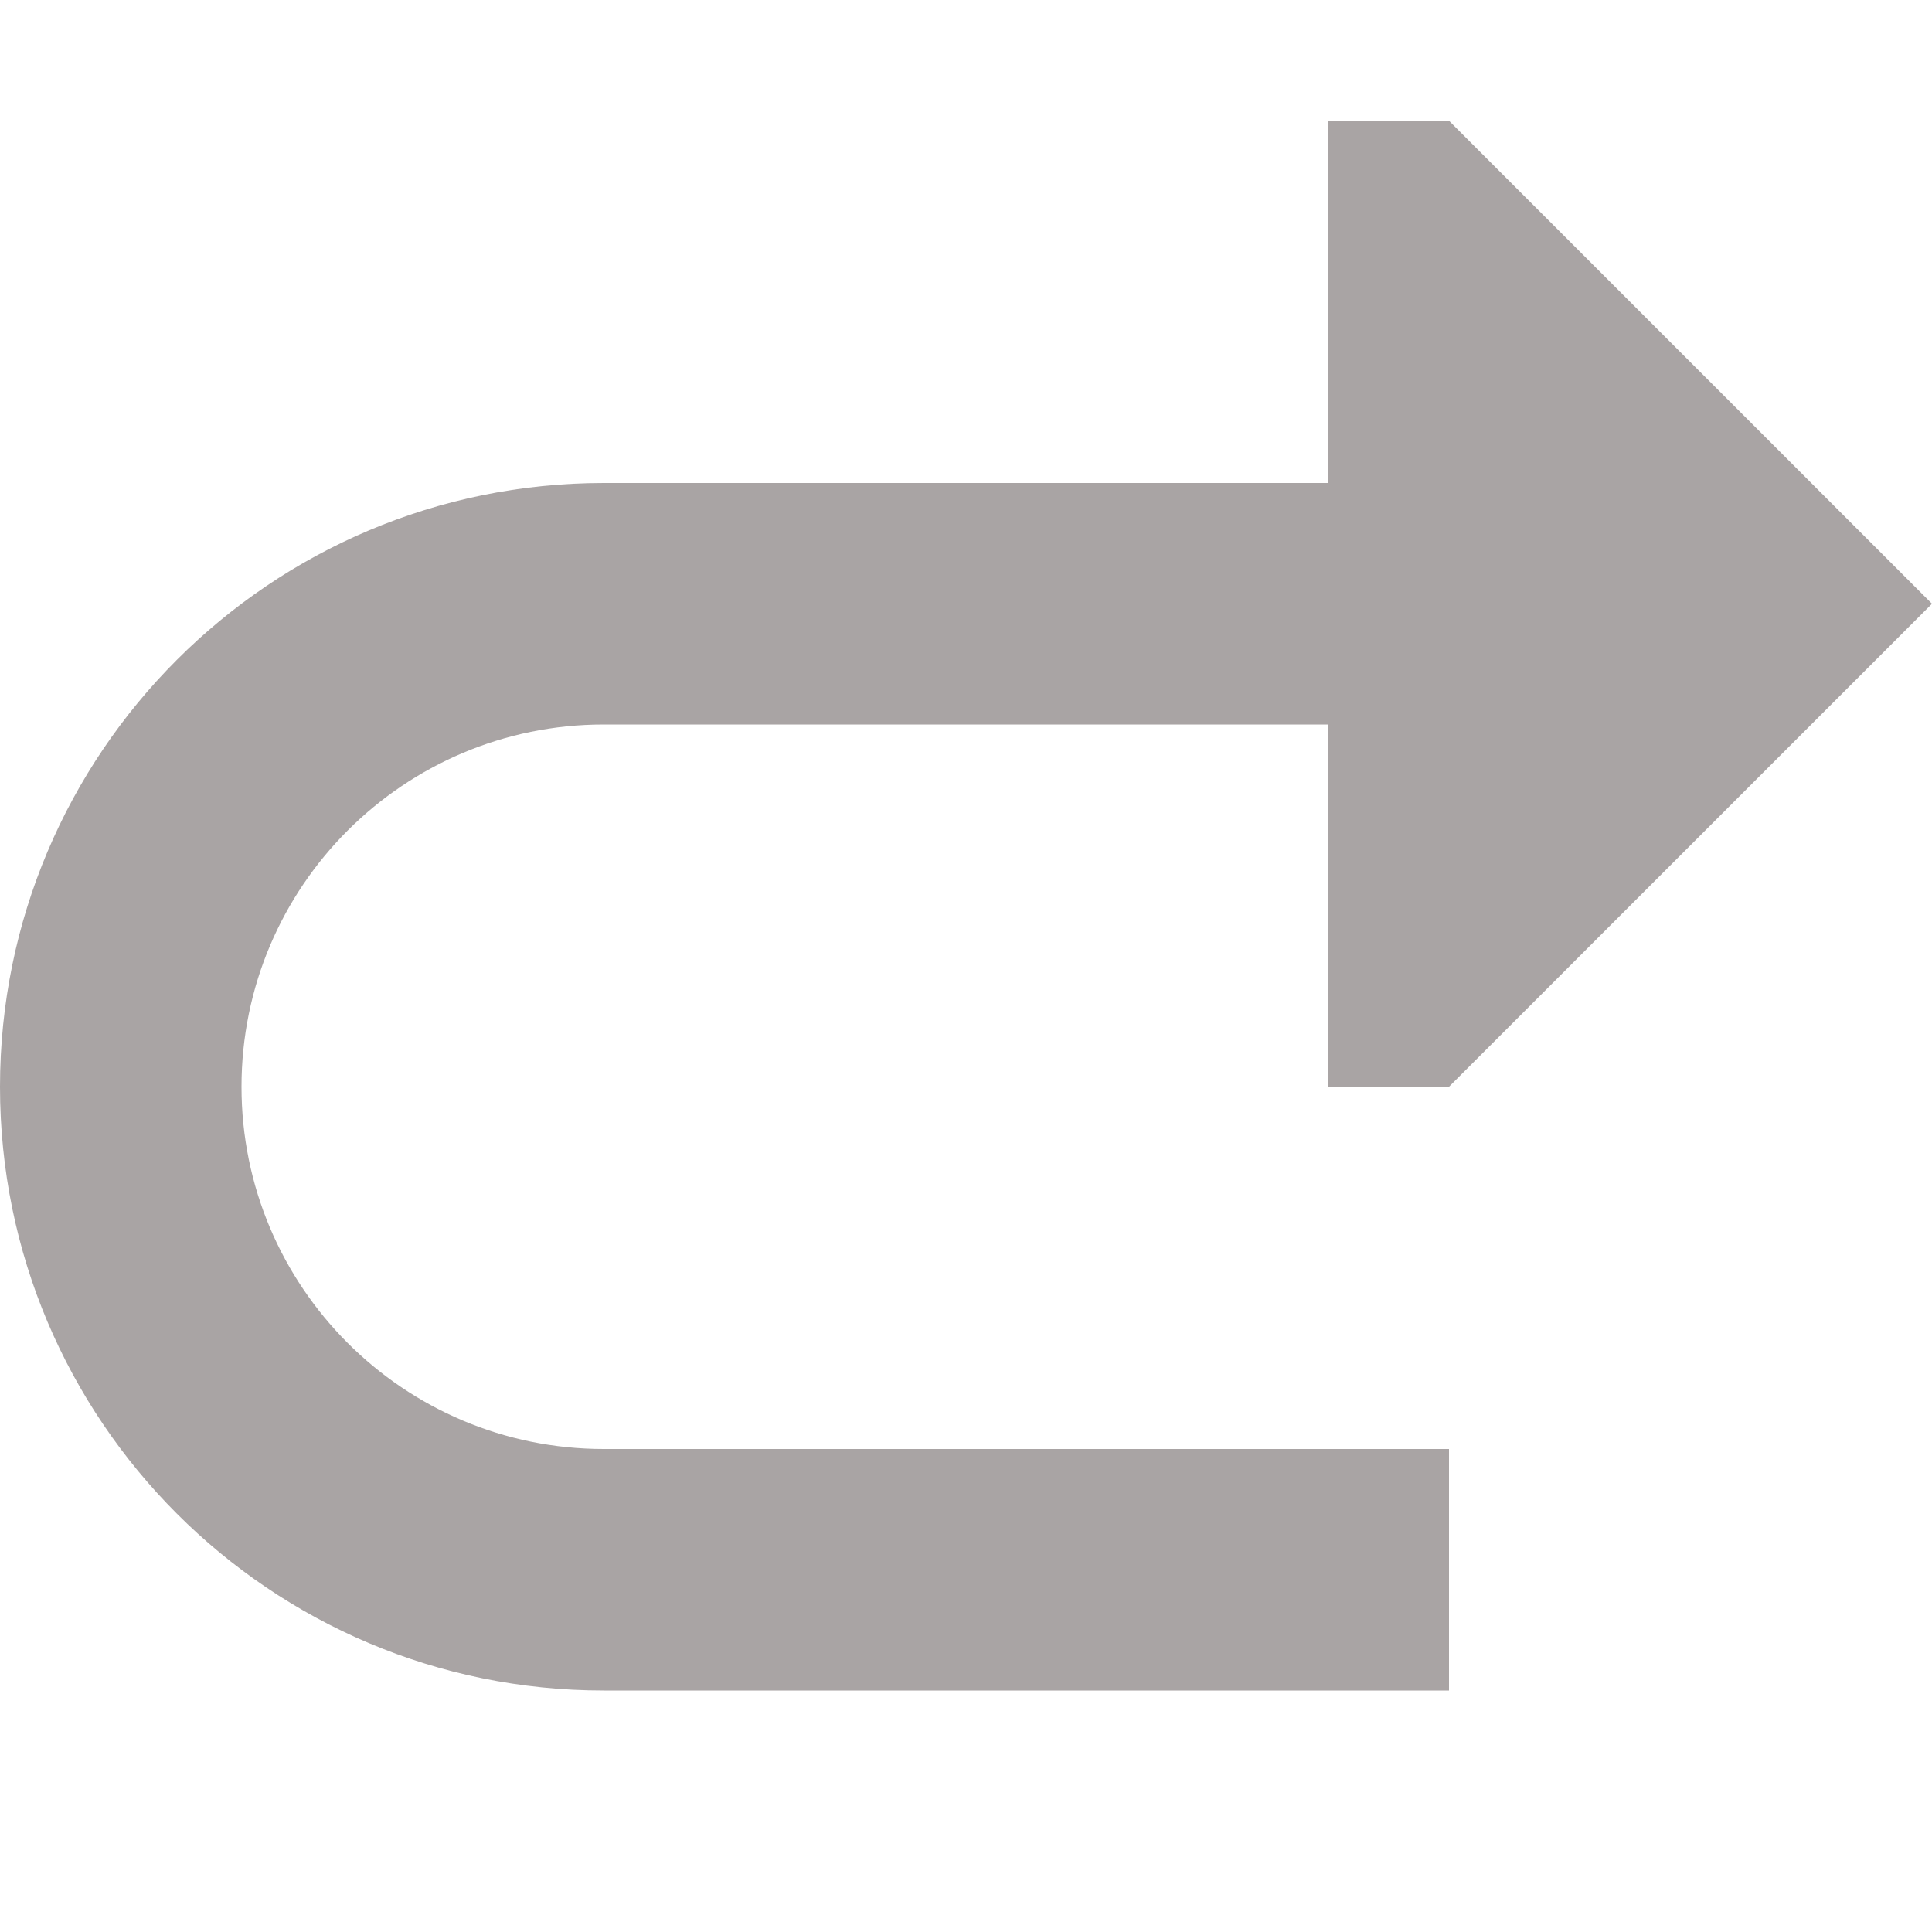 <svg   viewBox="0 0 16 16" fill="#A9A4A4" xmlns="http://www.w3.org/2000/svg">
        <g id="SVGRepo_bgCarrier" strokeWidth="0"></g><g id="SVGRepo_tracerCarrier" stroke-linecap="round" stroke-linejoin="round"></g>
        <g id="SVGRepo_iconCarrier"> <path d="M11 1H12L16 5L12 9H11V6H5C3.343 6 2 7.343 2 9C2 10.657 3.343 12 5 12H12V14H5C2.239 14 0 11.761 0 9C0 6.239 2.239 4 5 4H11V1Z" ></path> 
        </g>
</svg>